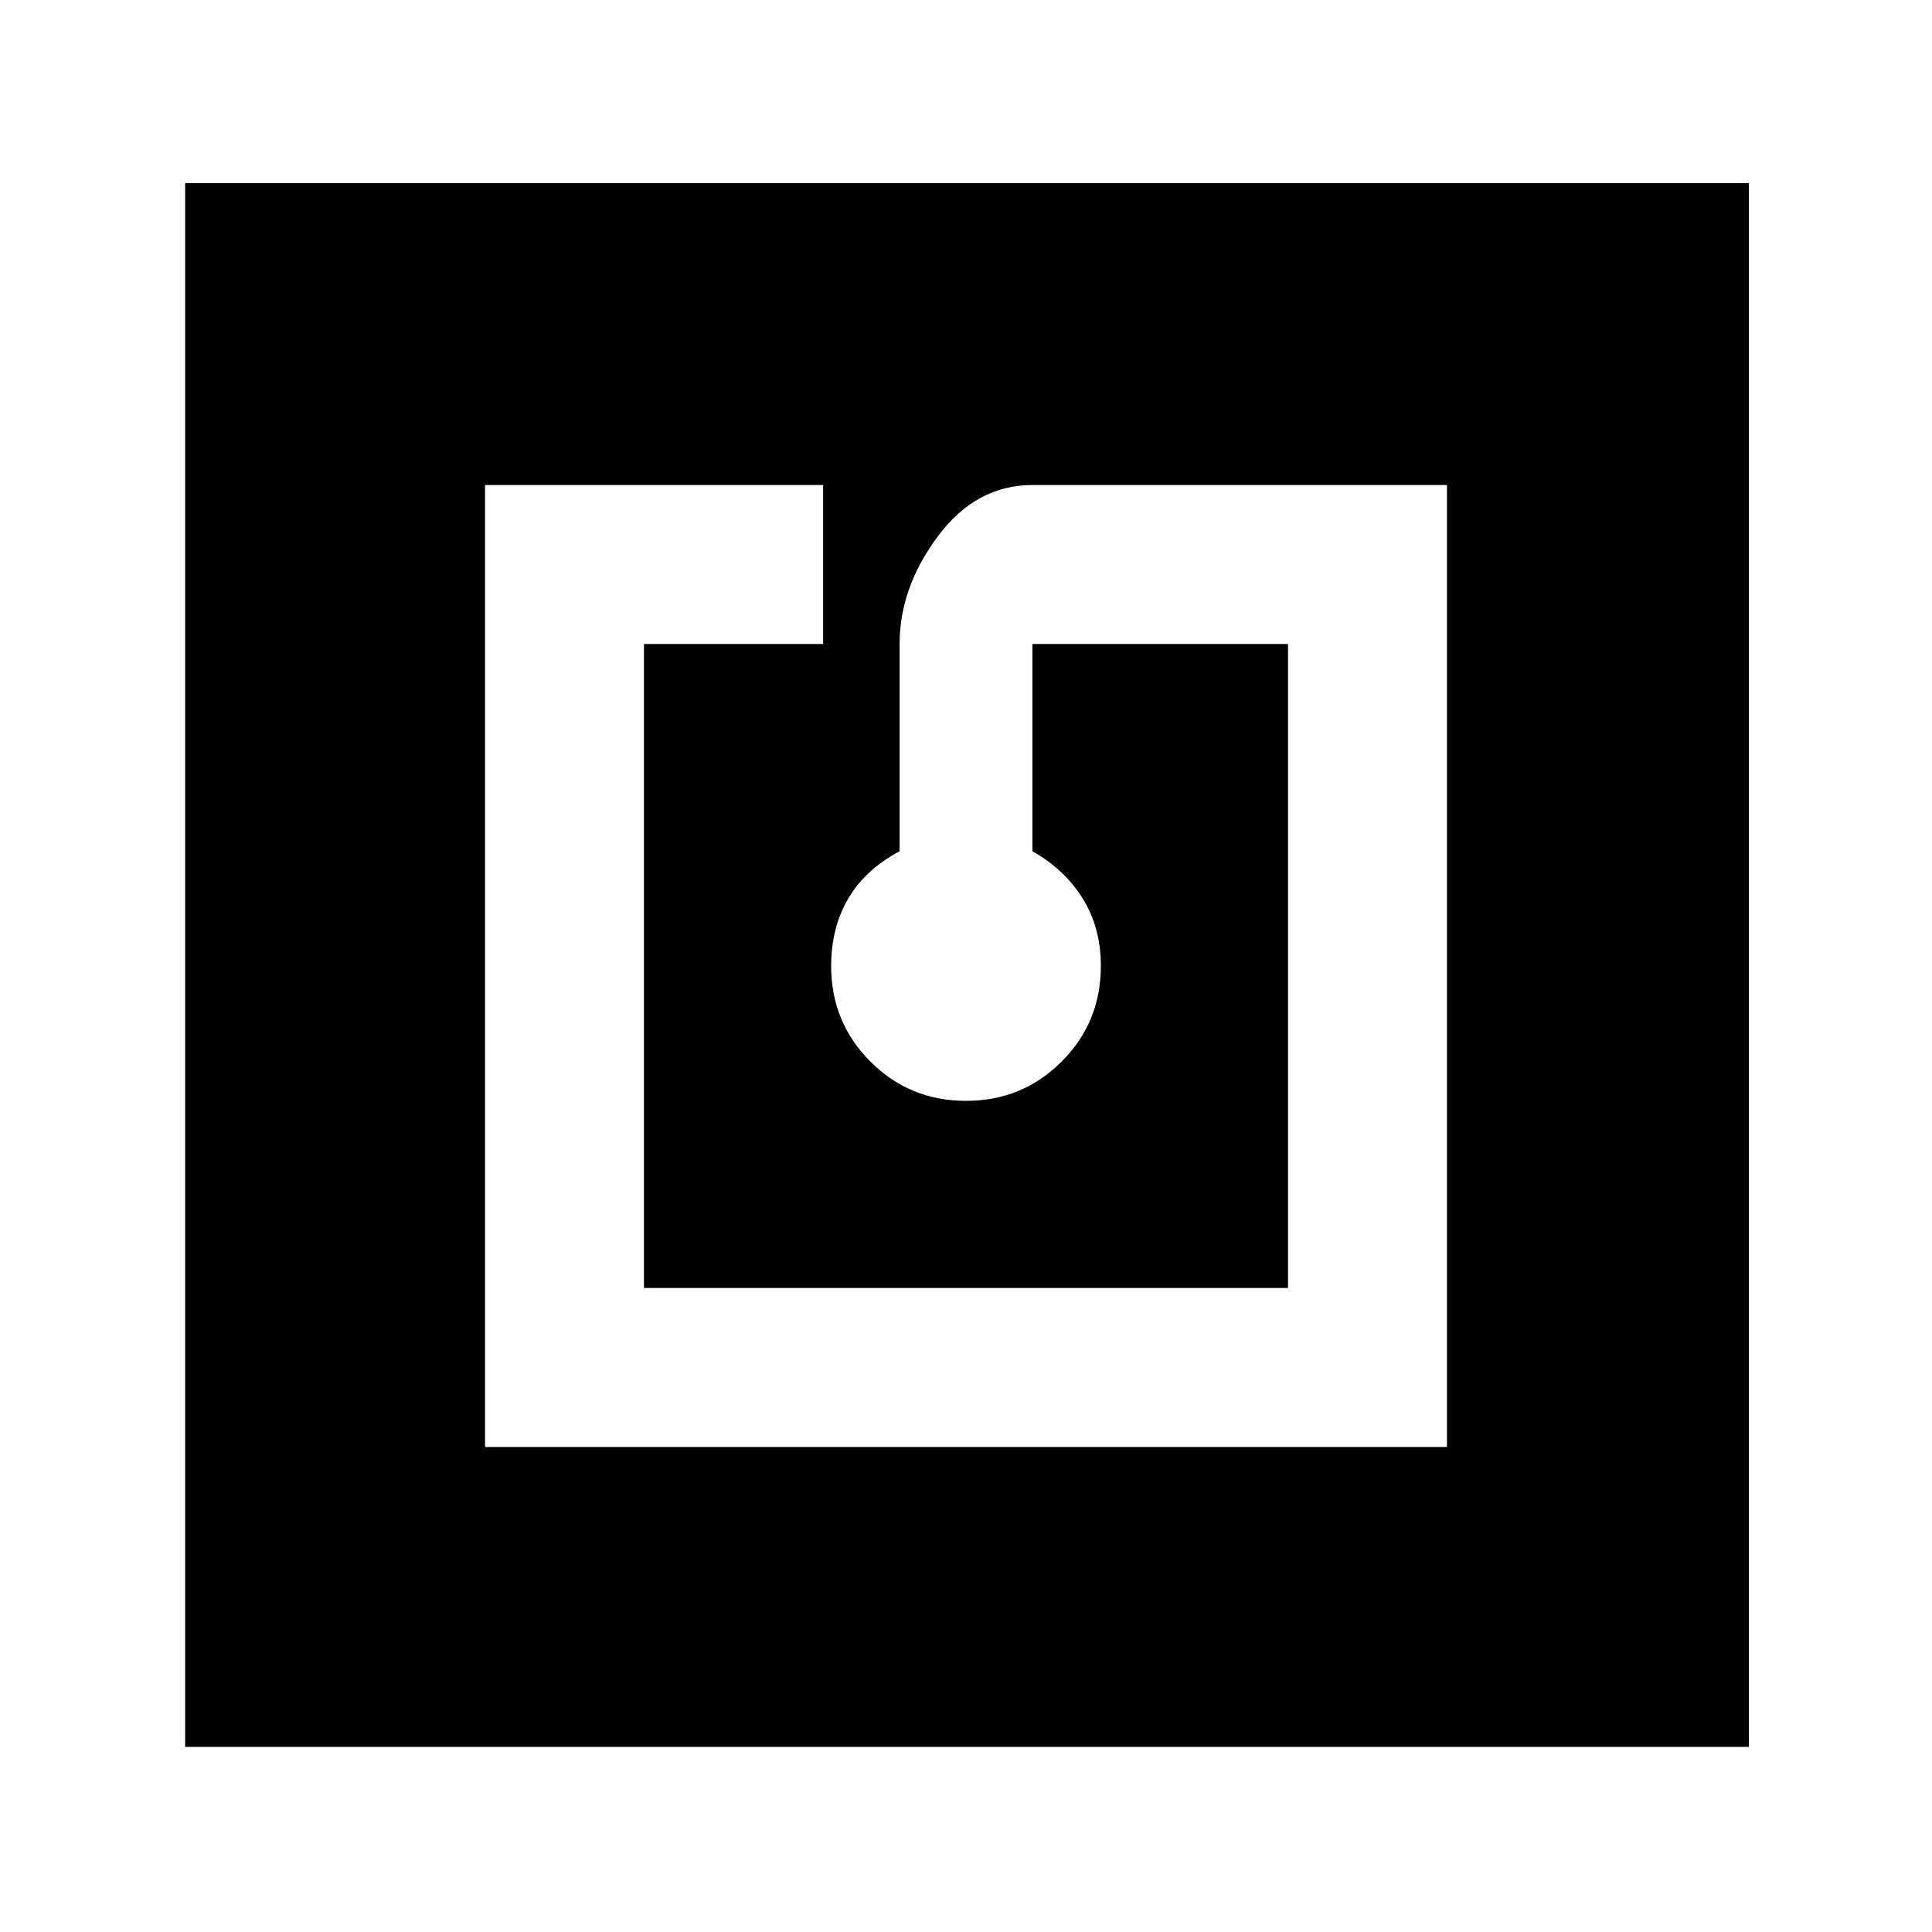 <svg xmlns="http://www.w3.org/2000/svg" height="40" width="40"><path d="M10.042 29.958H29.958V10.042H21.375Q20.208 10.042 19.417 11.104Q18.625 12.167 18.625 13.333V17.625Q17.917 18 17.562 18.604Q17.208 19.208 17.208 20Q17.208 21.167 18.021 21.979Q18.833 22.792 20 22.792Q21.167 22.792 21.979 21.979Q22.792 21.167 22.792 20Q22.792 19.208 22.417 18.604Q22.042 18 21.375 17.625V13.333H26.667V26.667H13.333V13.333H17.042V10.042H10.042ZM3.833 36.167V3.792H36.208V36.167Z"/></svg>